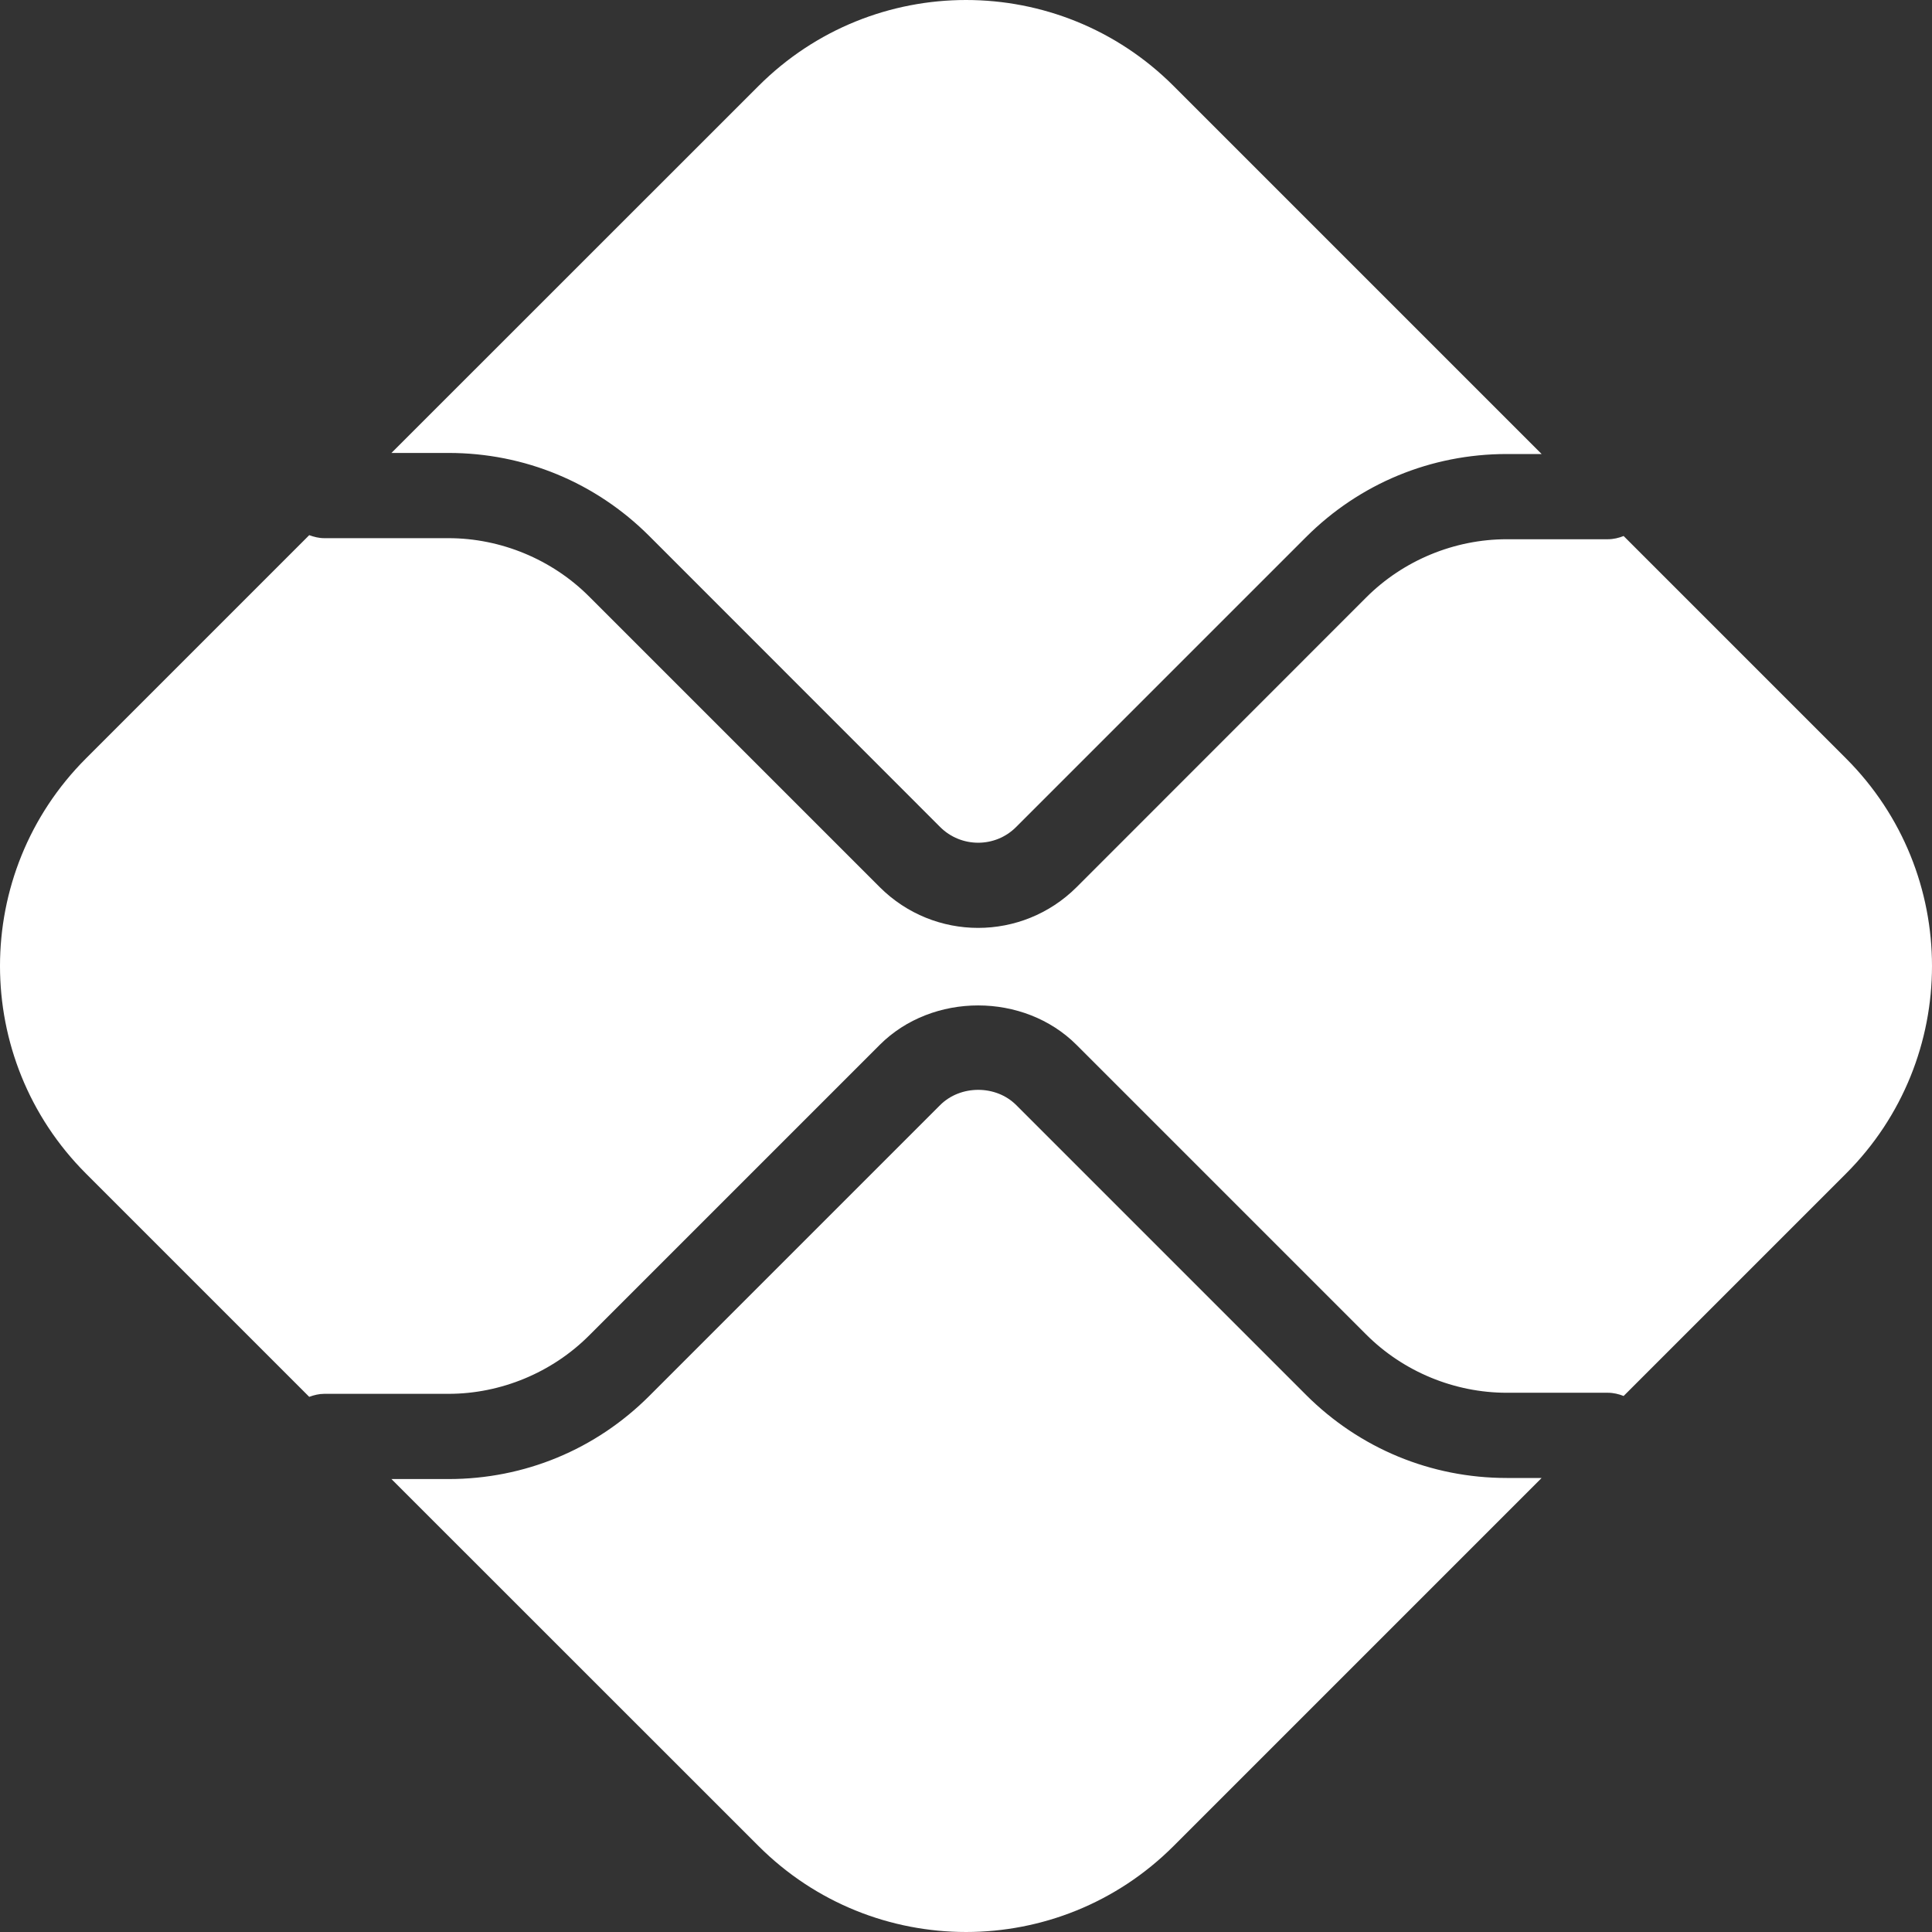 <svg viewBox="0 0 18 18" fill="none" xmlns="http://www.w3.org/2000/svg">
  <rect x="0" y="0" width="18" height="18" fill="#333333" stroke="none"/>
  <g id="Group 4727">
    <g id="g992">
      <path id="path994"
        d="M14.038 13.77C13.332 13.77 12.668 13.495 12.168 12.996L9.468 10.296C9.279 10.106 8.948 10.107 8.759 10.296L6.049 13.006C5.55 13.505 4.886 13.78 4.179 13.78H3.647L7.067 17.199C8.135 18.267 9.866 18.267 10.934 17.199L14.363 13.77H14.038Z"
        fill="white" />
    </g>
    <g id="g996">
      <path id="path998"
        d="M4.179 4.22C4.886 4.22 5.55 4.495 6.049 4.994L8.759 7.705C8.954 7.9 9.273 7.901 9.468 7.704L12.168 5.004C12.667 4.505 13.332 4.23 14.038 4.23H14.363L10.934 0.801C9.866 -0.267 8.135 -0.267 7.067 0.801L3.647 4.22H4.179Z"
        fill="white" />
    </g>
    <g id="g1000">
      <path id="path1002"
        d="M17.199 7.066L15.127 4.994C15.081 5.012 15.032 5.024 14.98 5.024H14.038C13.55 5.024 13.074 5.221 12.729 5.566L10.03 8.266C9.777 8.518 9.445 8.645 9.113 8.645C8.781 8.645 8.45 8.518 8.197 8.266L5.487 5.556C5.143 5.212 4.666 5.014 4.179 5.014H3.021C2.971 5.014 2.925 5.002 2.881 4.986L0.801 7.066C-0.267 8.134 -0.267 9.866 0.801 10.934L2.881 13.014C2.925 12.998 2.971 12.986 3.021 12.986H4.179C4.666 12.986 5.143 12.788 5.487 12.444L8.197 9.734C8.687 9.245 9.54 9.245 10.03 9.735L12.729 12.434C13.074 12.779 13.55 12.976 14.038 12.976H14.98C15.032 12.976 15.081 12.988 15.127 13.006L17.199 10.934C18.267 9.866 18.267 8.134 17.199 7.066Z"
        fill="white" />
    </g>
  </g>
</svg>